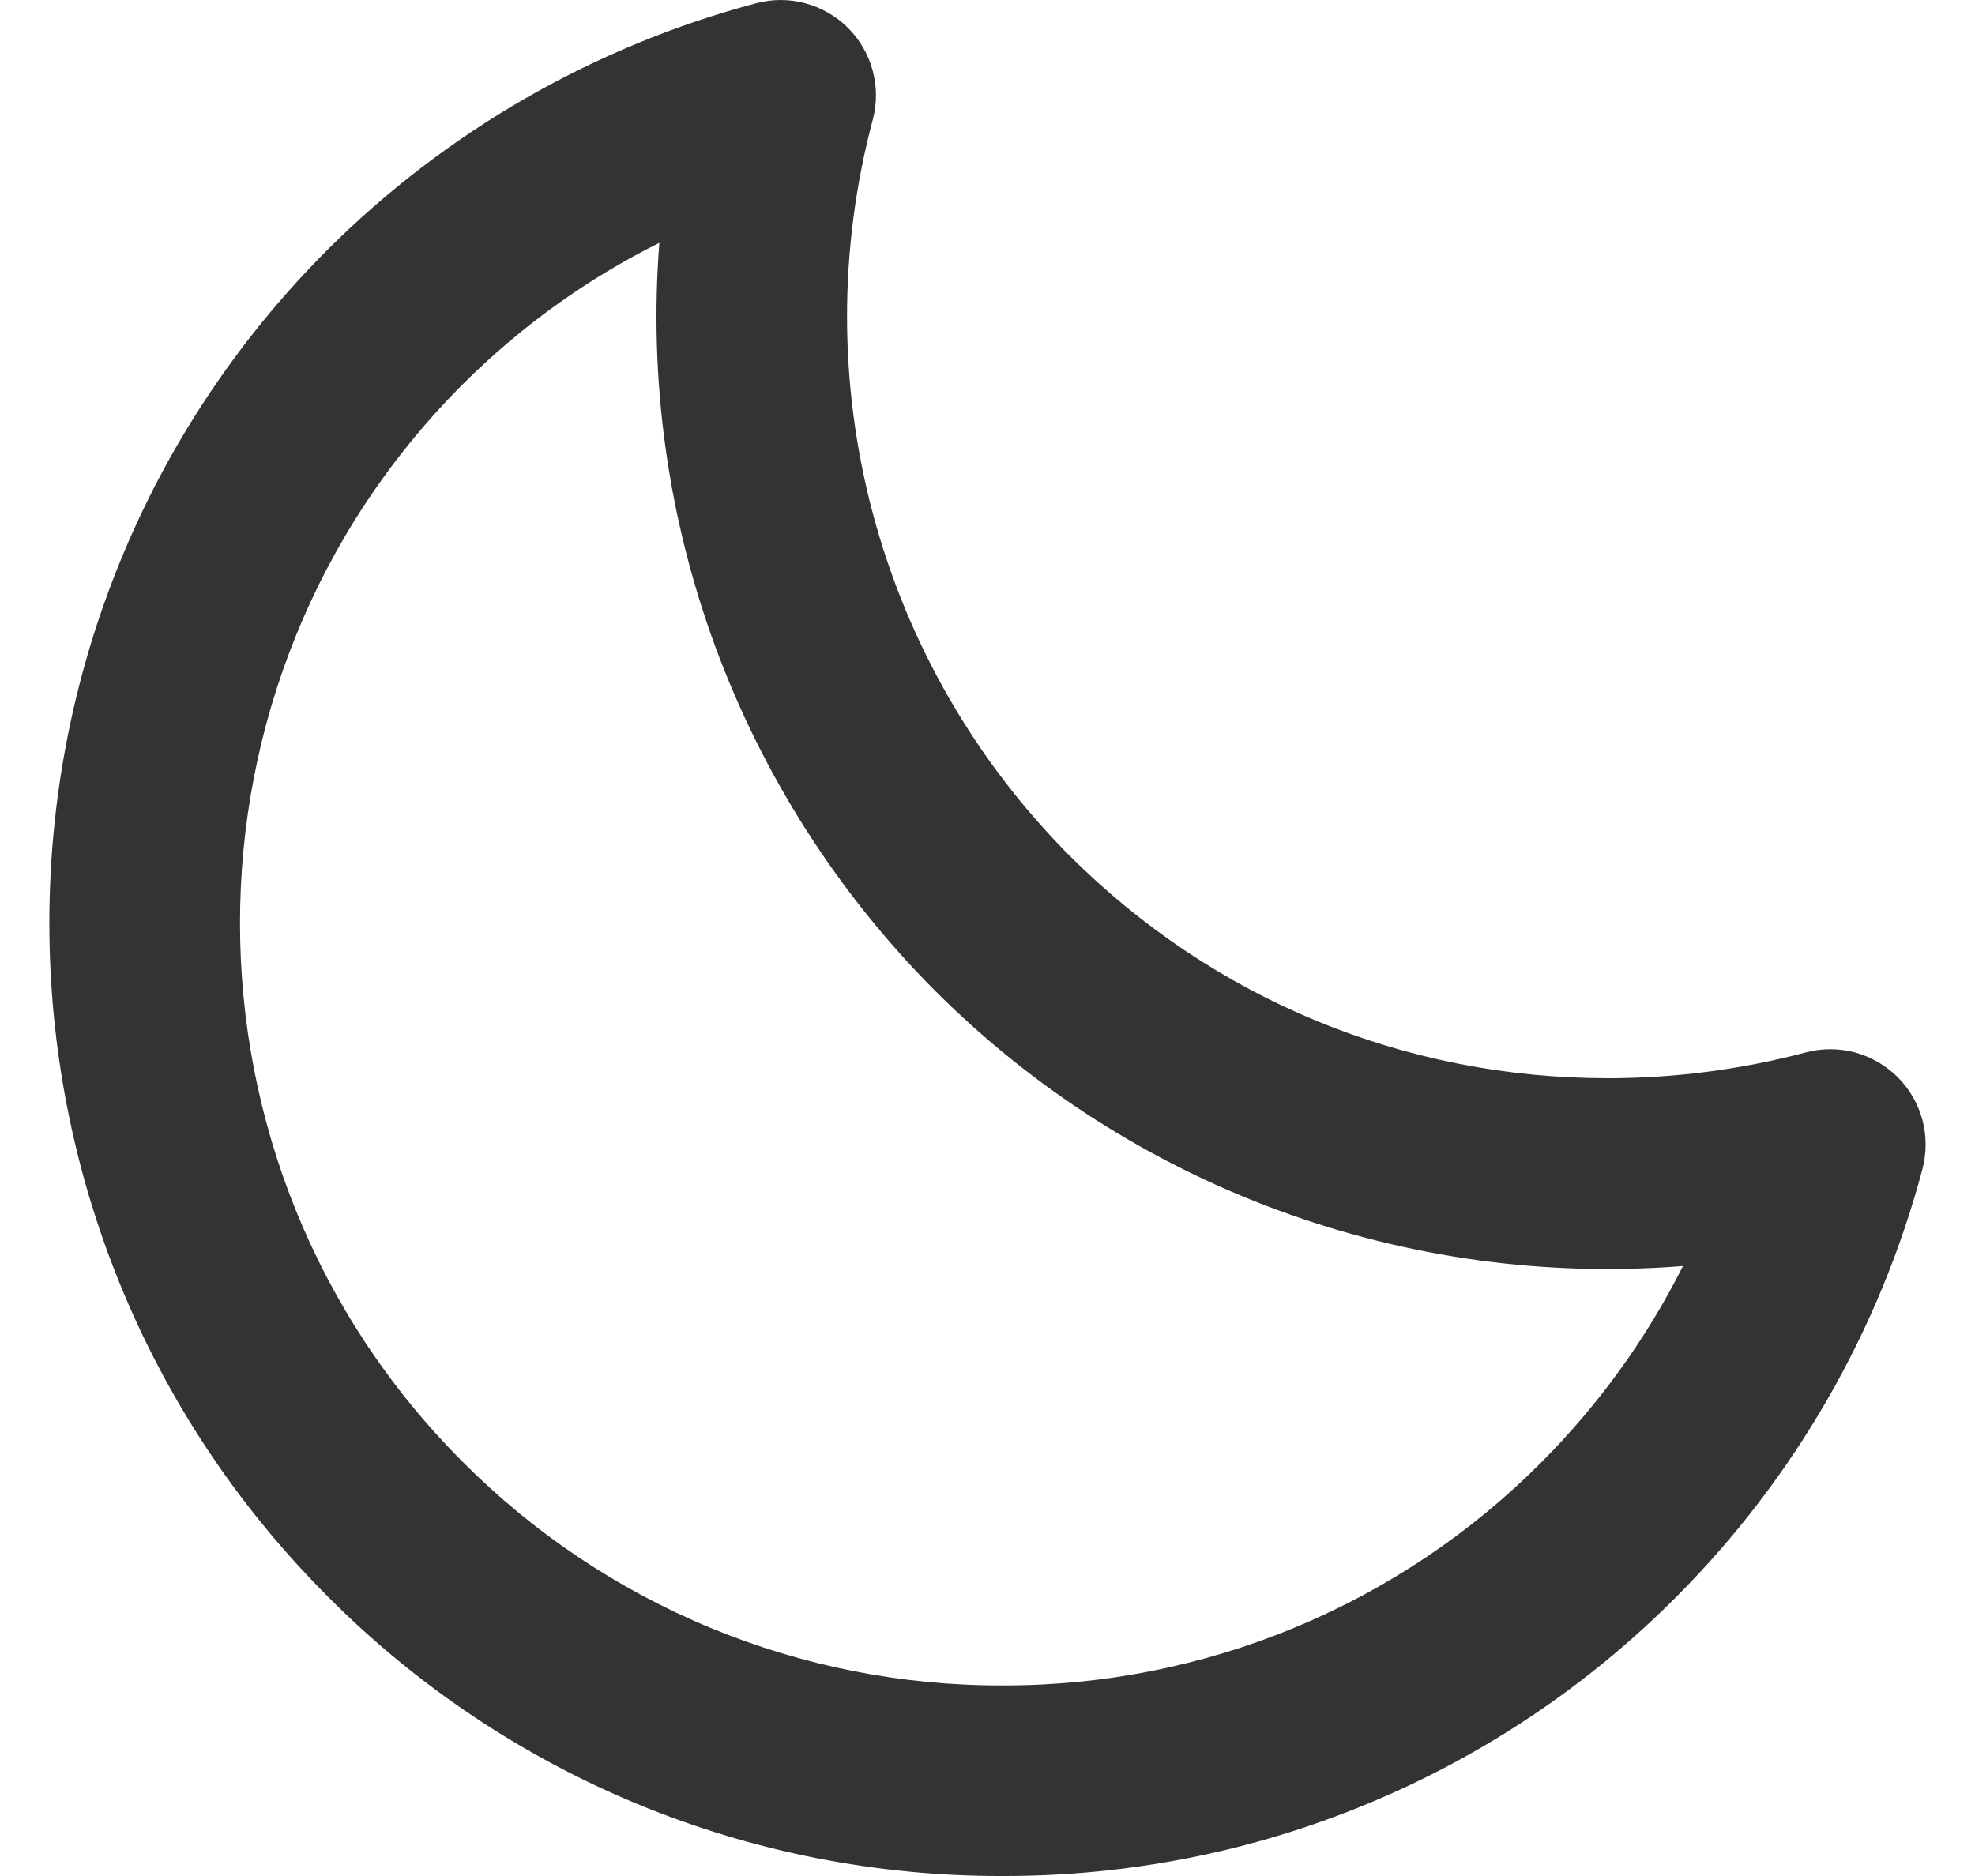 <svg width="20" height="19" viewBox="0 0 20 19" fill="none" xmlns="http://www.w3.org/2000/svg">
<path d="M18.286 10.659C17.632 10.832 16.958 10.92 16.281 10.92C14.22 10.92 12.285 10.119 10.831 8.666C9.876 7.706 9.19 6.513 8.84 5.205C8.491 3.897 8.49 2.521 8.838 1.213C8.882 1.049 8.881 0.877 8.837 0.714C8.793 0.551 8.707 0.402 8.587 0.282C8.468 0.163 8.318 0.077 8.155 0.033C7.991 -0.011 7.819 -0.011 7.656 0.033C6.018 0.469 4.523 1.328 3.322 2.524C-0.441 6.286 -0.441 12.409 3.322 16.172C4.217 17.072 5.281 17.784 6.452 18.27C7.624 18.755 8.881 19.003 10.149 19C11.417 19.003 12.674 18.756 13.845 18.27C15.017 17.785 16.08 17.073 16.974 16.174C18.172 14.973 19.032 13.478 19.468 11.84C19.511 11.676 19.511 11.504 19.467 11.341C19.423 11.178 19.337 11.029 19.217 10.909C19.097 10.79 18.948 10.704 18.785 10.659C18.622 10.616 18.45 10.615 18.286 10.659V10.659ZM15.61 14.809C14.895 15.528 14.044 16.098 13.107 16.486C12.169 16.874 11.165 17.073 10.15 17.07C9.135 17.073 8.13 16.874 7.193 16.486C6.255 16.097 5.404 15.527 4.688 14.808C1.678 11.798 1.678 6.9 4.688 3.89C5.27 3.309 5.941 2.826 6.677 2.459C6.569 3.848 6.763 5.243 7.244 6.55C7.726 7.857 8.484 9.045 9.467 10.032C10.452 11.018 11.64 11.778 12.948 12.259C14.256 12.741 15.653 12.933 17.043 12.822C16.674 13.556 16.19 14.227 15.61 14.809V14.809Z" fill="#333333"/>
</svg>
